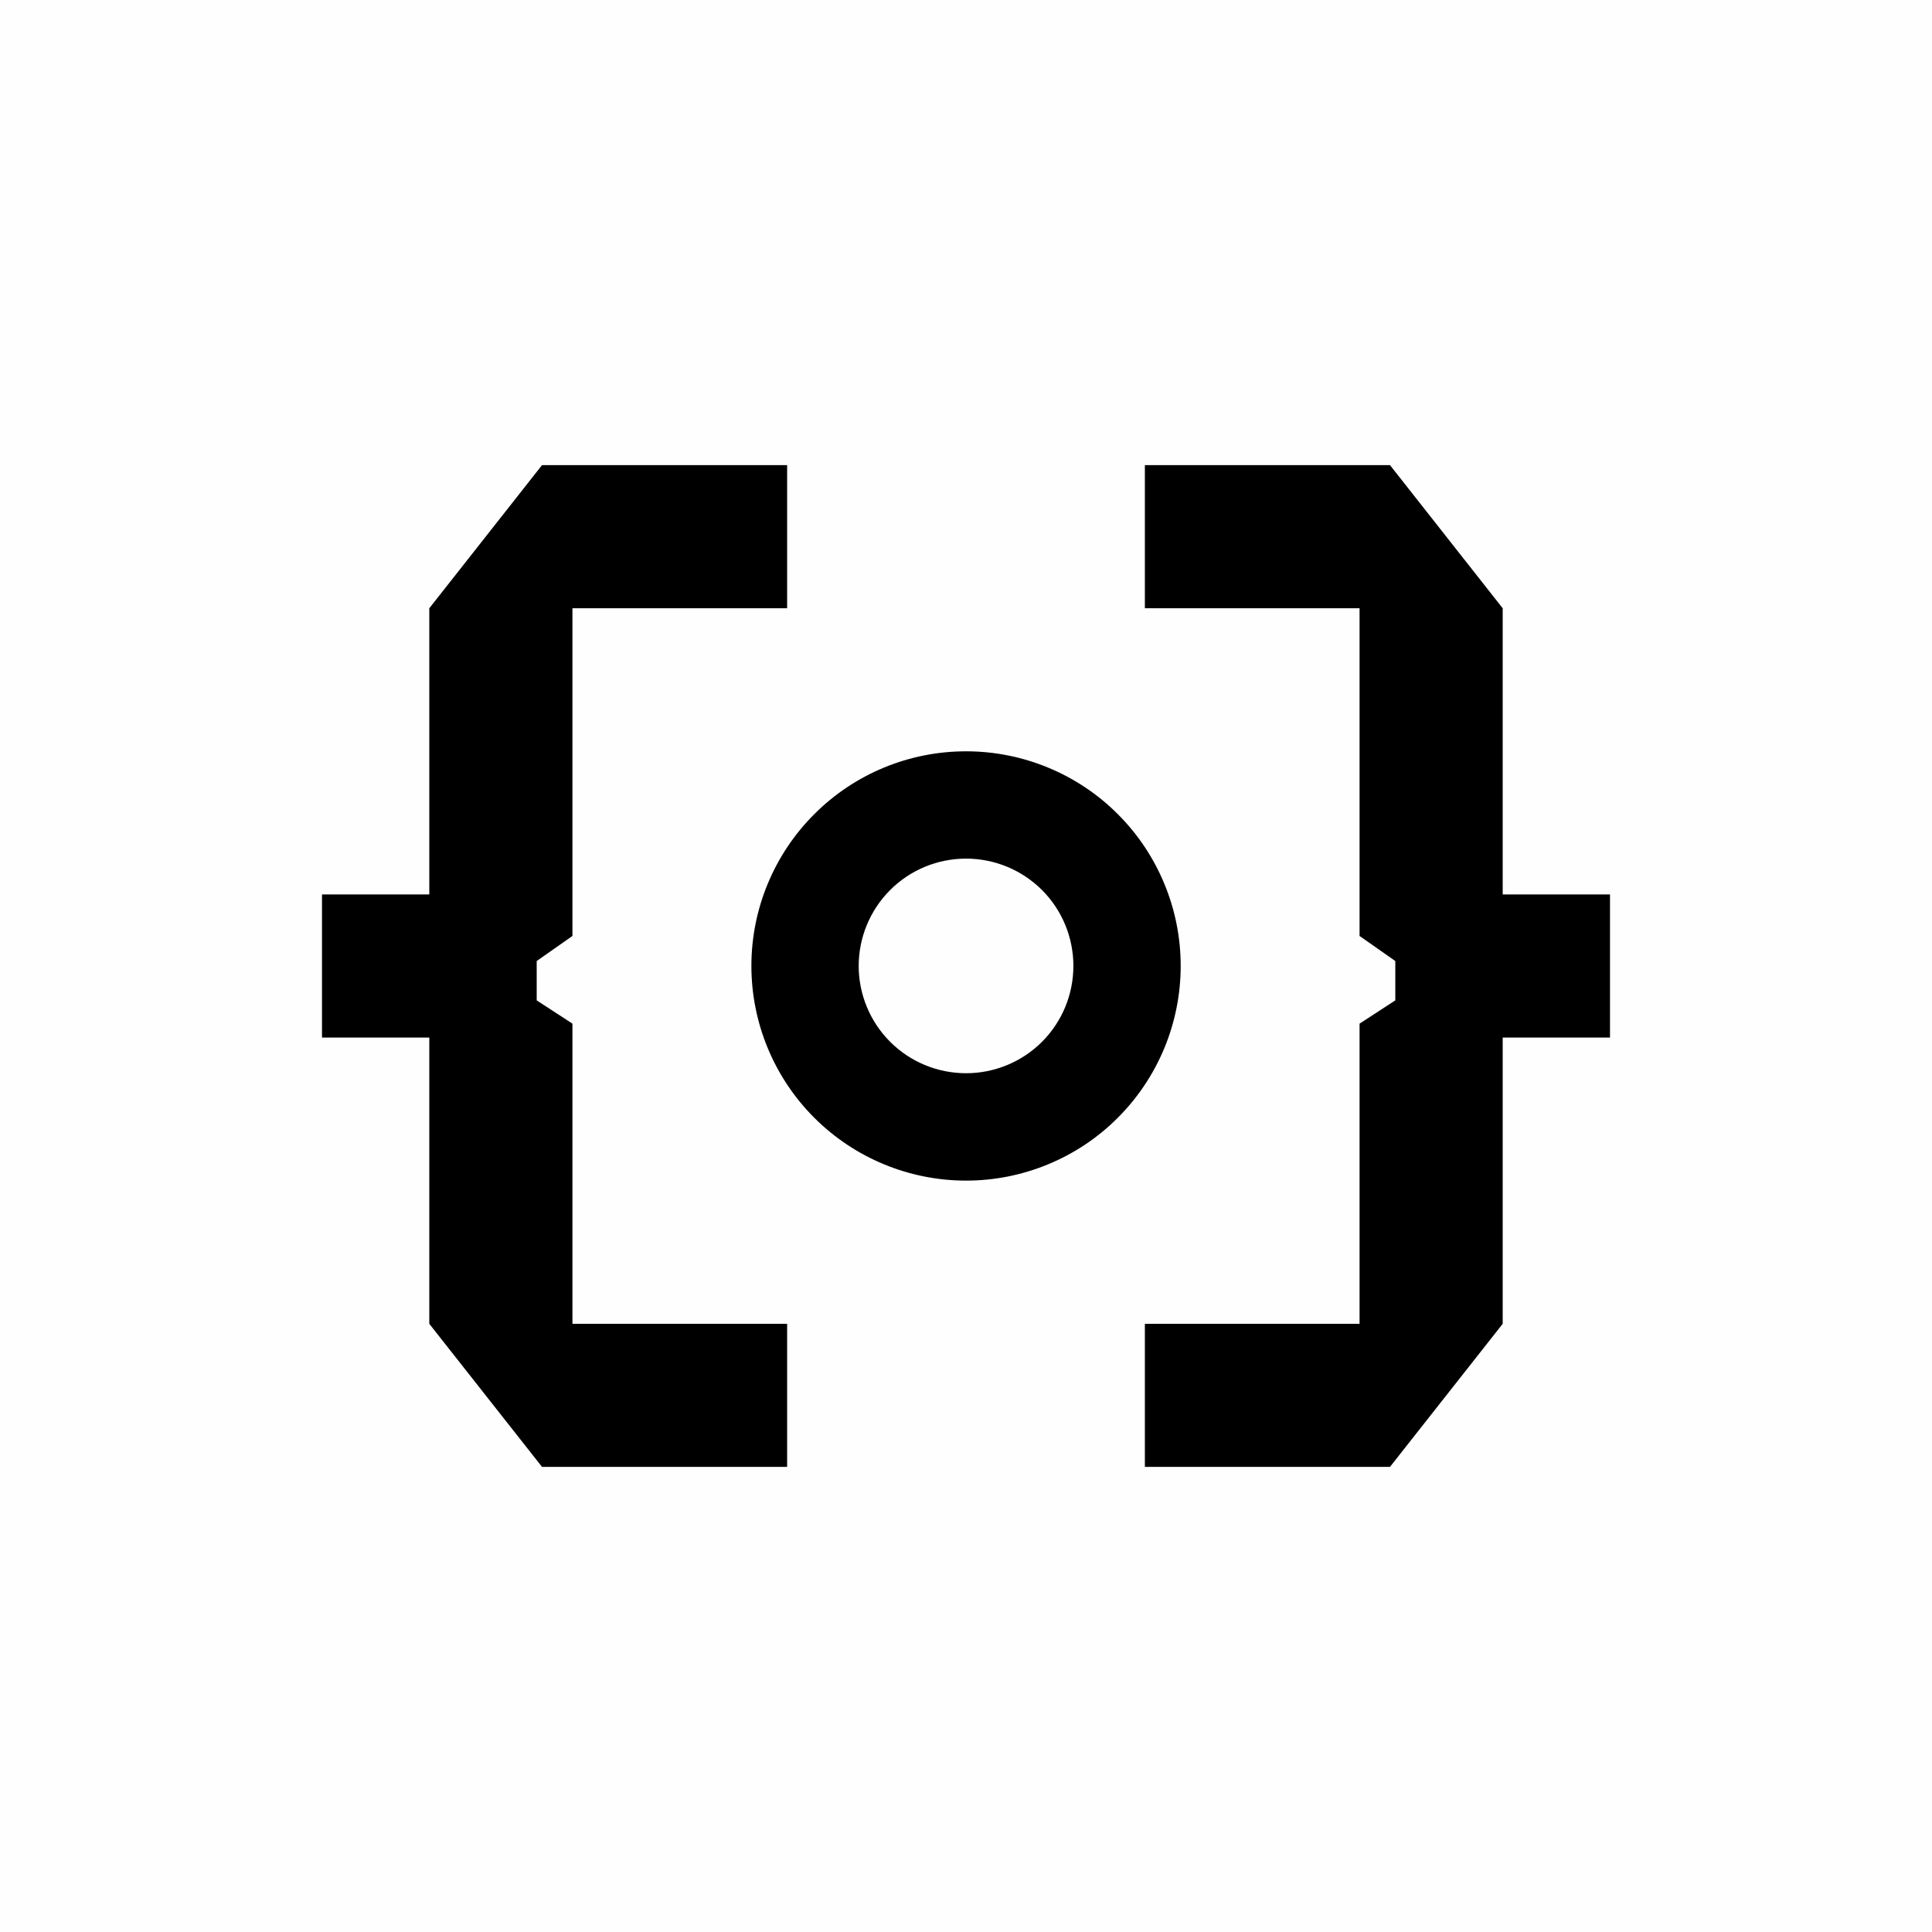 <svg width="24" height="24" viewBox="0 0 24 24" fill="none" xmlns="http://www.w3.org/2000/svg">
<rect x="0" y="0" width="24" height="24" fill="#808080" stroke="none"/>
<g clip-path="url(#clip0_328_32733)">
<path d="M24 0H0V24H24V0Z" fill="#FEFEFE"/>
<path d="M6.733 5.778H9.778V7.556H7.111V11.627L6.667 11.938V12.427L7.111 12.716V16.445H9.778V18.222H6.733L5.333 16.445V12.889H4V11.111H5.333V7.556L6.733 5.778ZM17.267 5.778H14.222V7.556H16.889V11.627L17.333 11.938V12.427L16.889 12.716V16.445H14.222V18.222H17.267L18.667 16.445V12.889H20V11.111H18.667V7.556L17.267 5.778Z" fill="black"/>
<path fill-rule="evenodd" clip-rule="evenodd" d="M12.001 14.666C12.351 14.666 12.698 14.597 13.021 14.463C13.345 14.329 13.639 14.133 13.886 13.885C14.134 13.637 14.33 13.343 14.464 13.02C14.598 12.696 14.667 12.349 14.667 11.999C14.667 11.649 14.598 11.302 14.464 10.979C14.33 10.655 14.134 10.361 13.886 10.114C13.639 9.866 13.345 9.67 13.021 9.536C12.698 9.402 12.351 9.333 12.001 9.333C11.293 9.333 10.615 9.613 10.115 10.114C9.615 10.614 9.334 11.292 9.334 11.999C9.334 12.706 9.615 13.385 10.115 13.885C10.615 14.385 11.293 14.666 12.001 14.666ZM12.001 13.332C12.354 13.332 12.693 13.192 12.944 12.942C13.194 12.692 13.334 12.353 13.334 11.999C13.334 11.646 13.194 11.306 12.944 11.056C12.693 10.806 12.354 10.666 12.001 10.666C11.647 10.666 11.308 10.806 11.058 11.056C10.808 11.306 10.667 11.646 10.667 11.999C10.667 12.353 10.808 12.692 11.058 12.942C11.308 13.192 11.647 13.332 12.001 13.332Z" fill="black"/>
</g>
<defs>
<clipPath id="clip0_328_32733">
<rect width="24" height="24" fill="white"/>
</clipPath>
</defs>
</svg>
